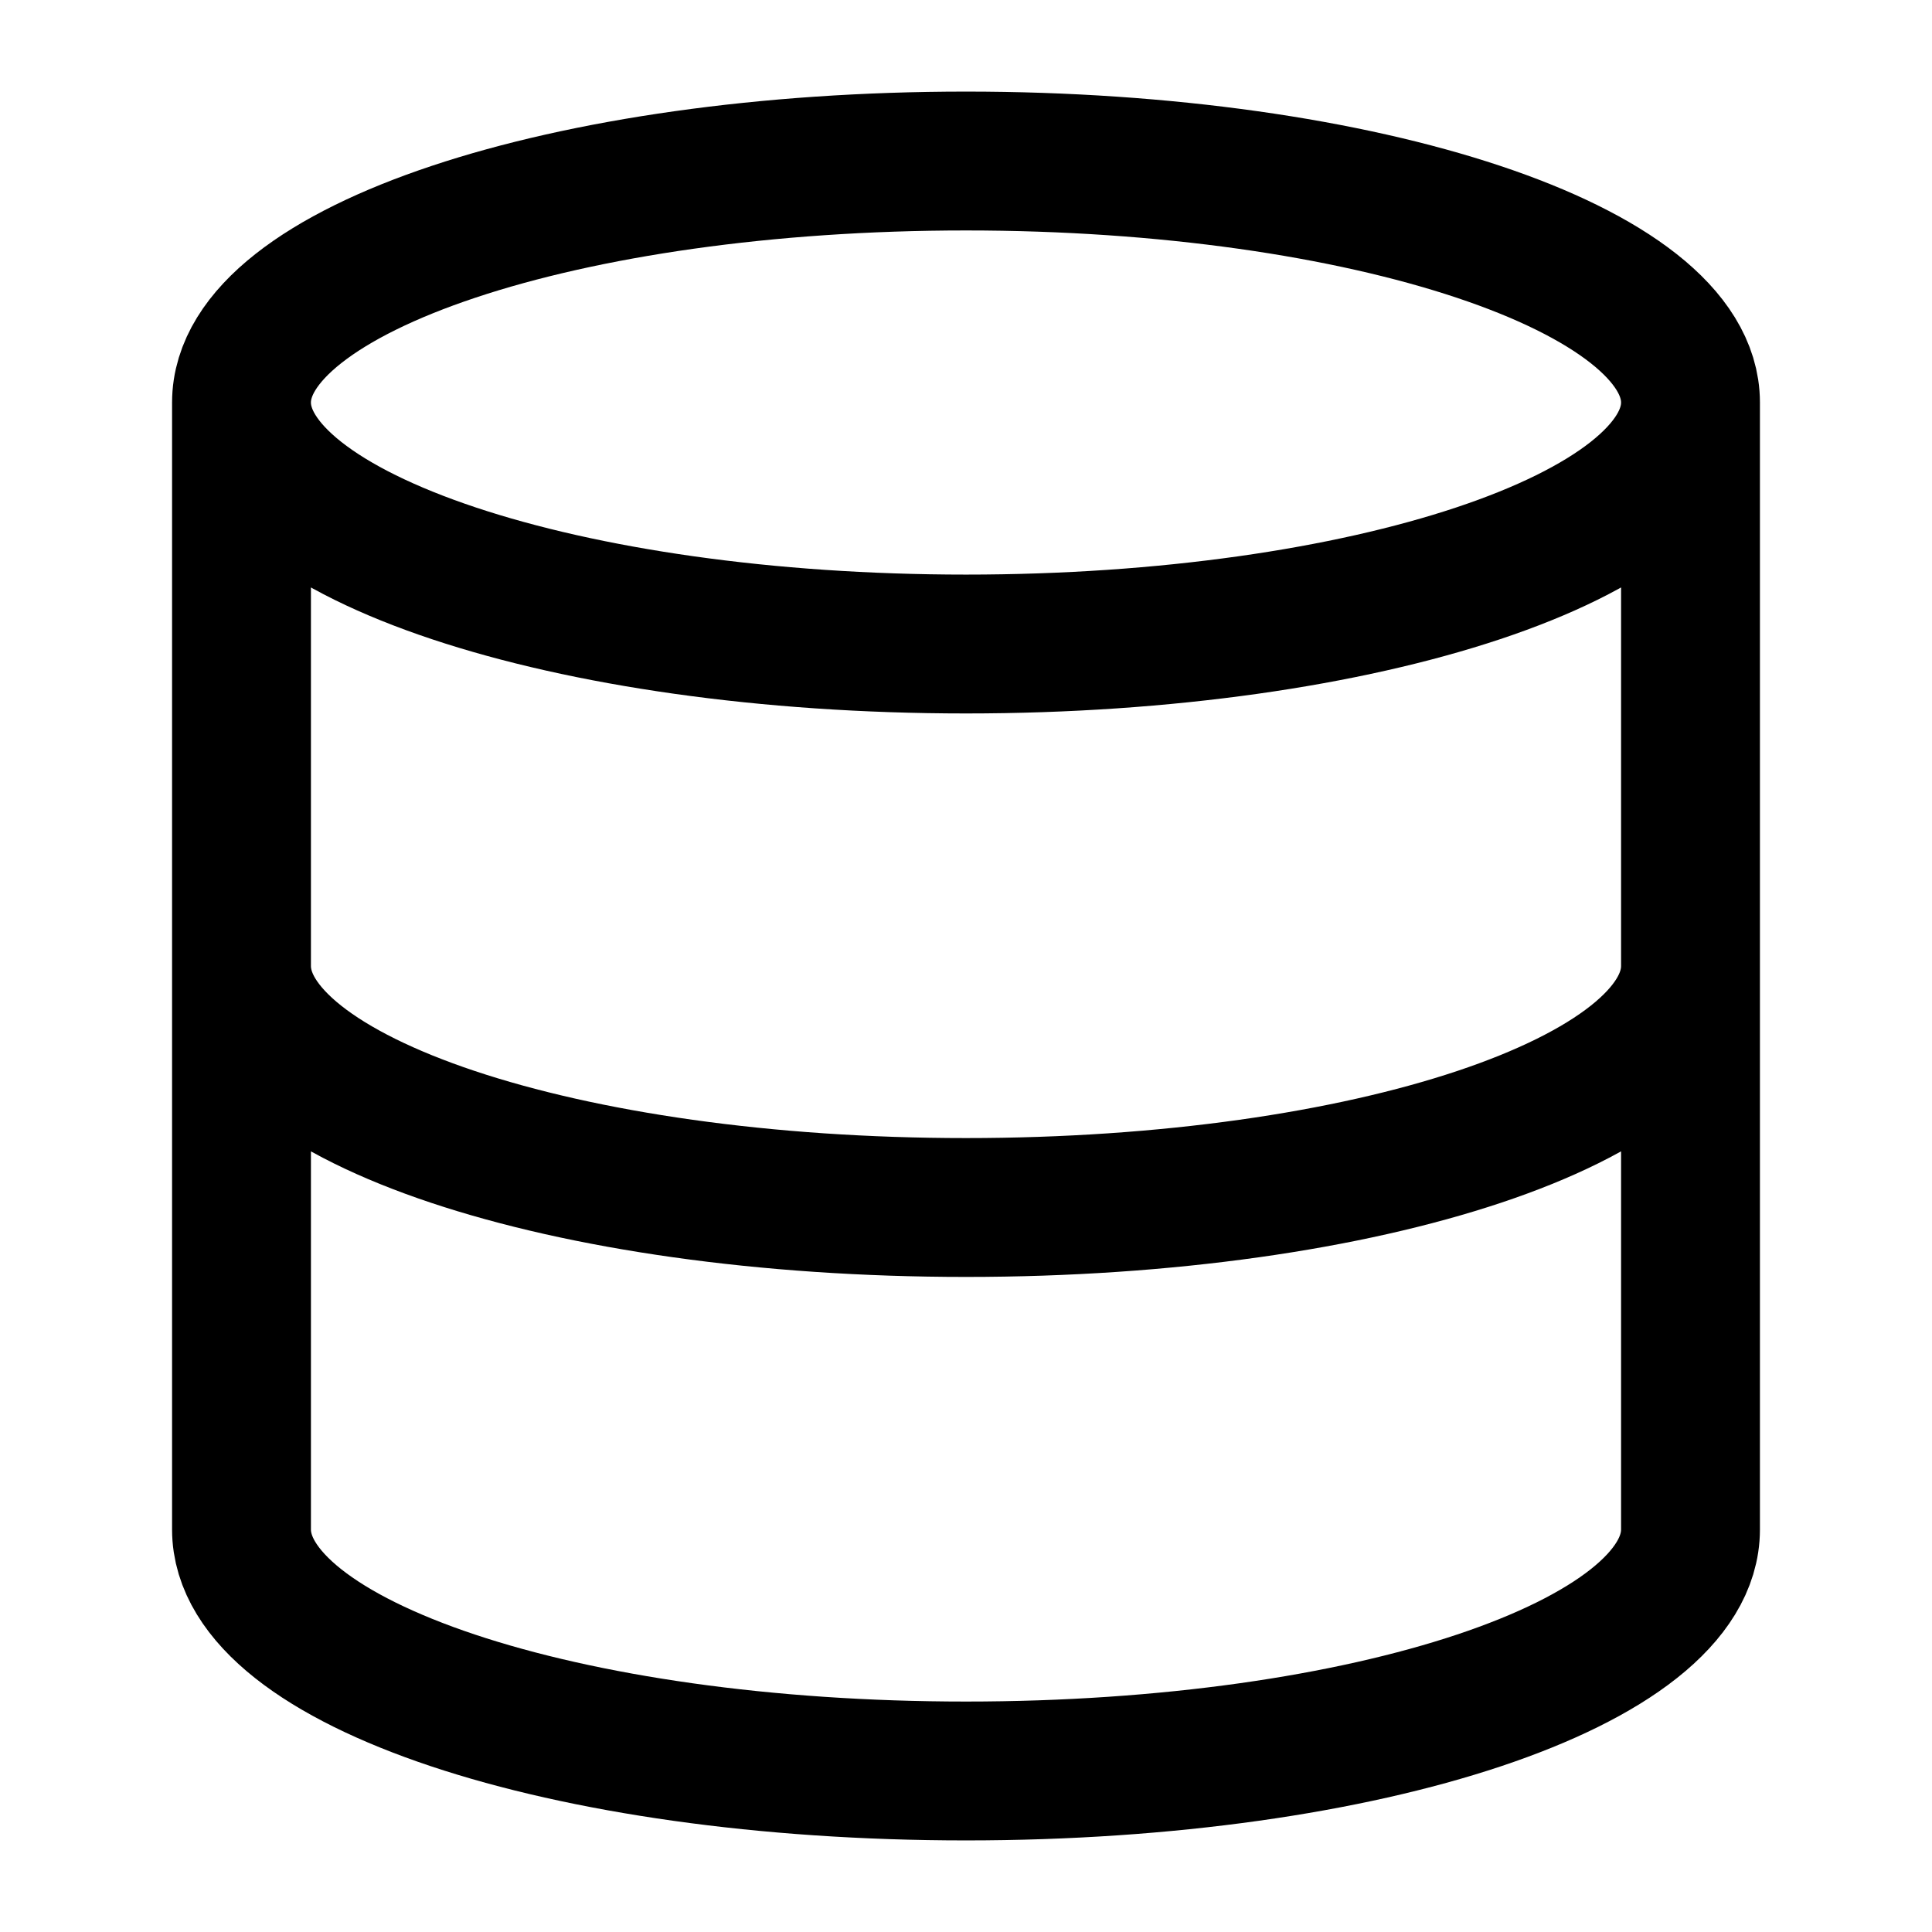 <svg xmlns="http://www.w3.org/2000/svg" viewBox="0 0 32 32" stroke-linejoin="round" stroke-linecap="round" stroke="currentColor" fill="none"><path stroke-width="2.3" d="M28 6.667c0 2.209-5.373 4-12 4s-12-1.791-12-4m24 0c0-2.21-5.373-4-12-4s-12 1.79-12 4m24 0v18.666c0 2.214-5.333 4-12 4s-12-1.786-12-4V6.667M28 16c0 2.213-5.333 4-12 4S4 18.213 4 16"/></svg>